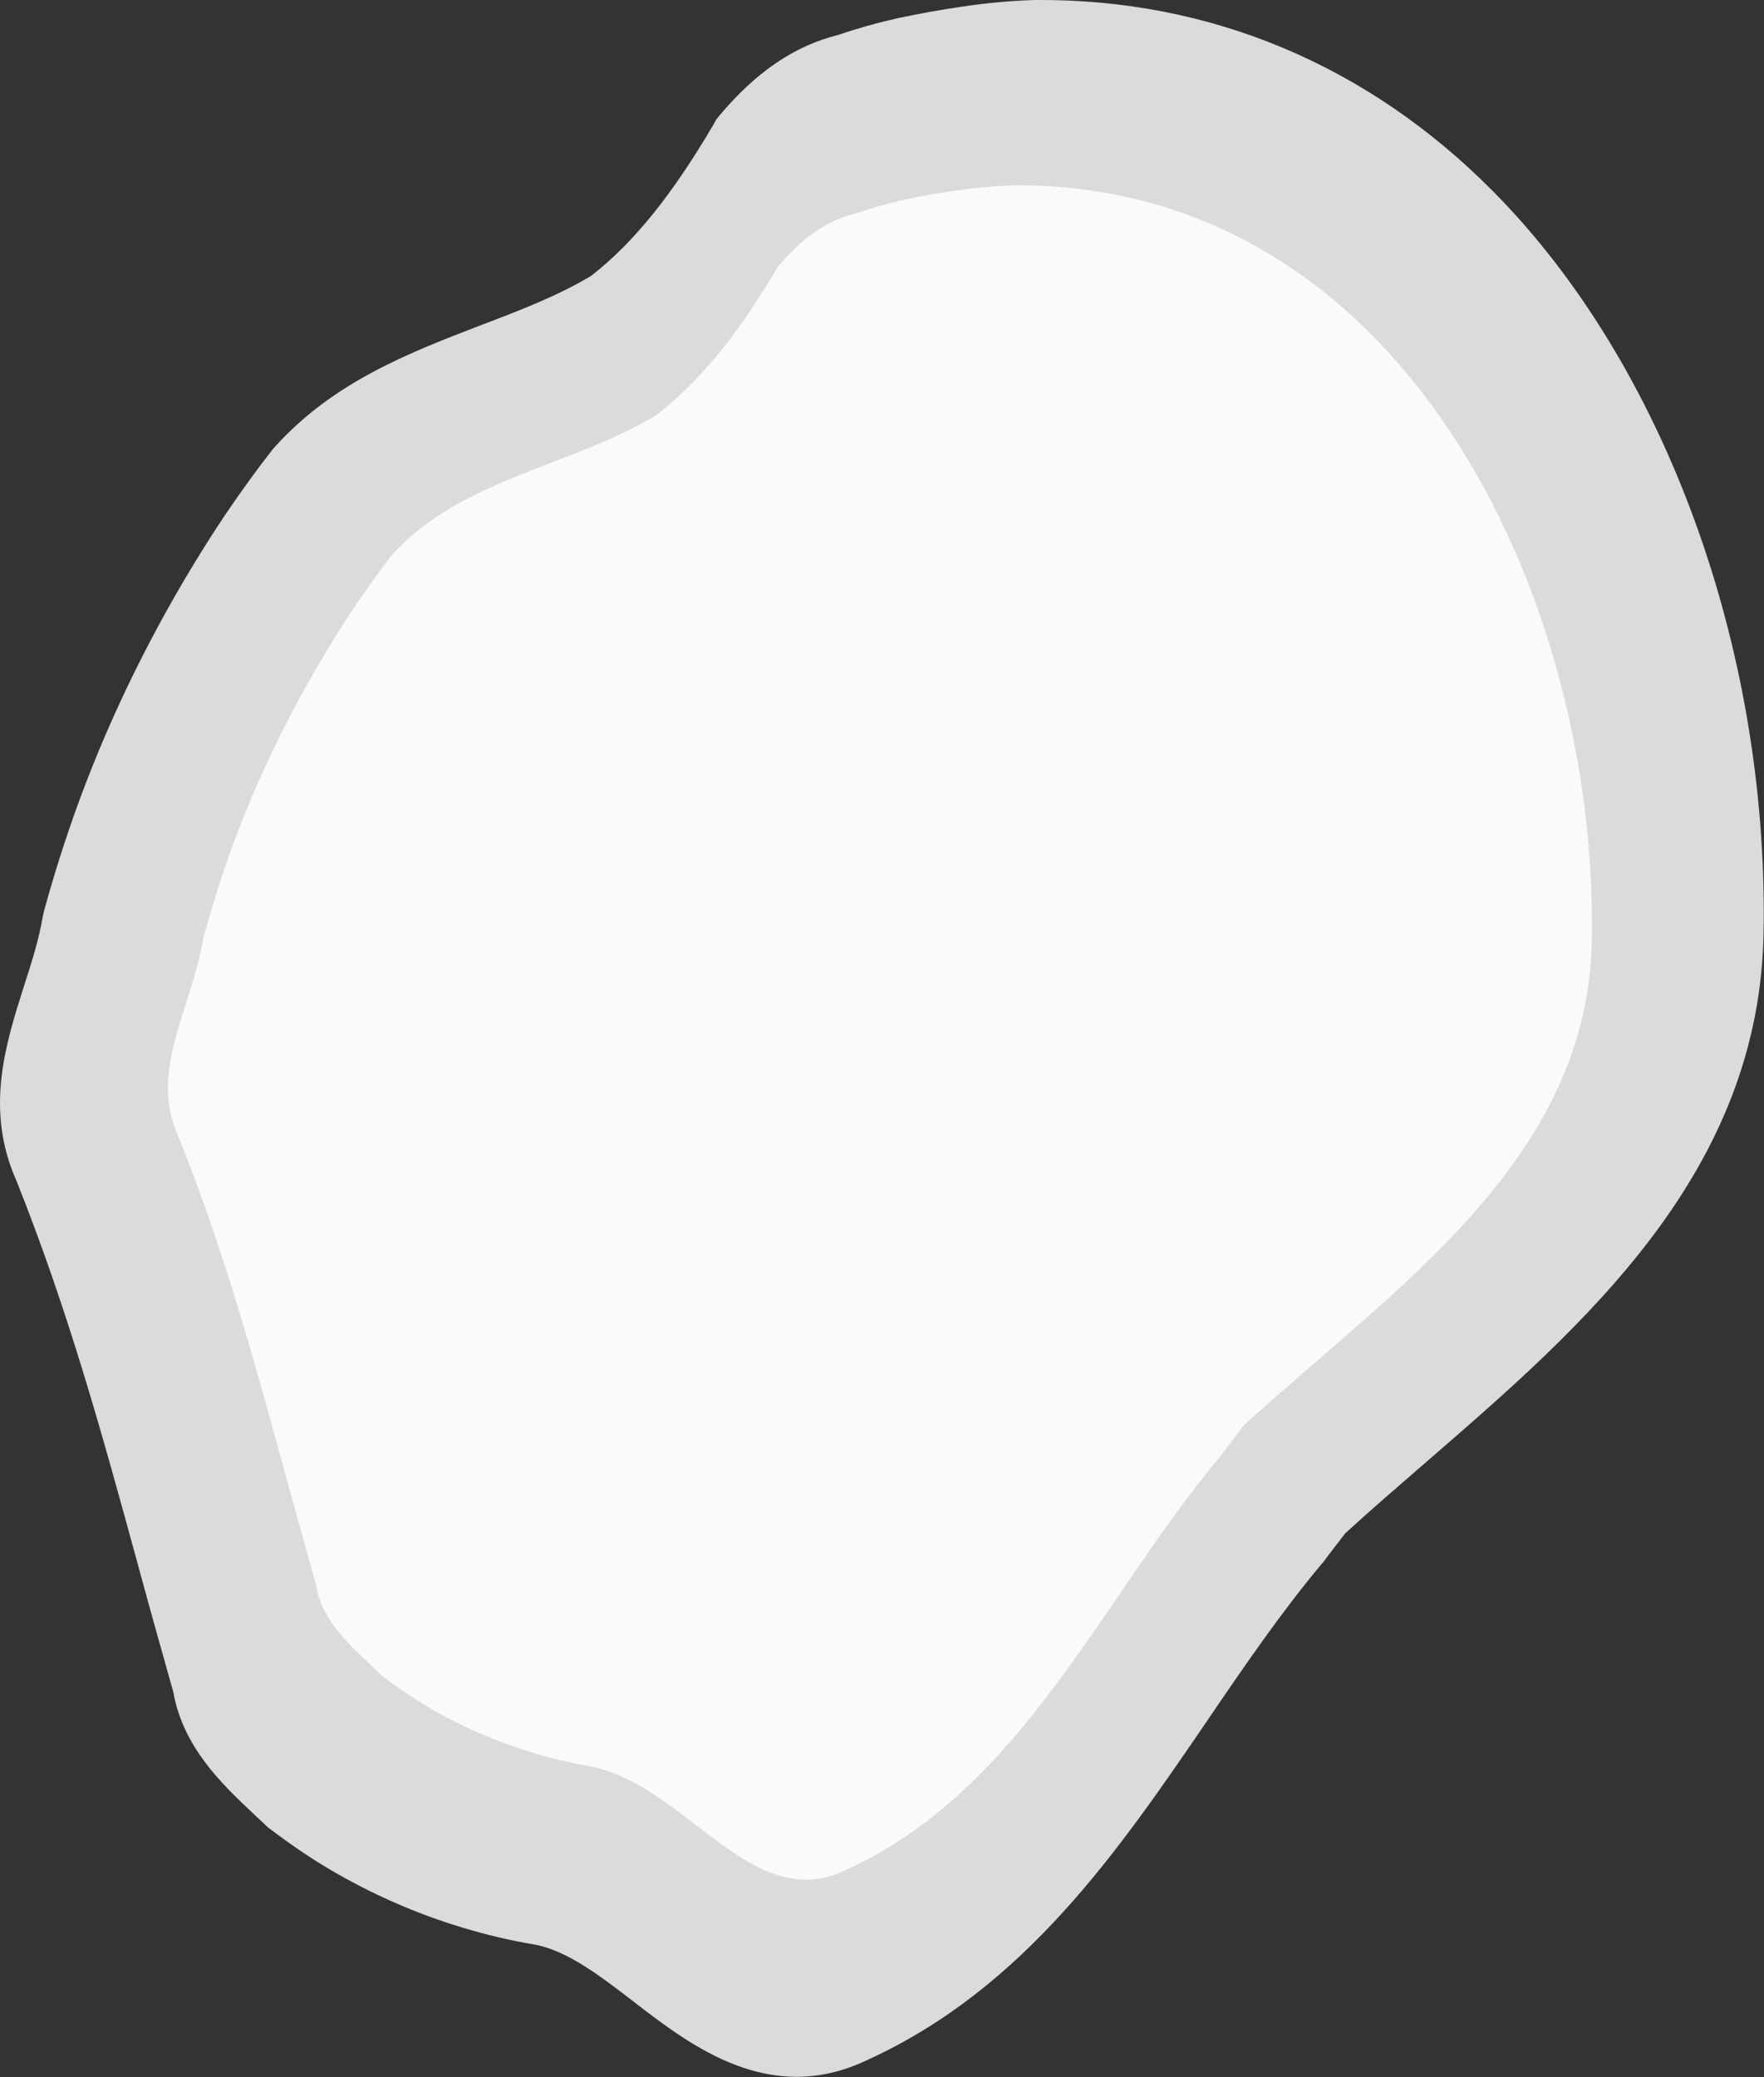 <?xml version="1.0" encoding="utf-8"?>
<!-- Generator: Adobe Illustrator 19.2.1, SVG Export Plug-In . SVG Version: 6.00 Build 0)  -->
<svg version="1.1" id="Layer_1" xmlns="http://www.w3.org/2000/svg" xmlns:xlink="http://www.w3.org/1999/xlink" x="0px" y="0px"
	 viewBox="0 0 469.4 552.6" enable-background="new 0 0 469.4 552.6" xml:space="preserve">
<rect x="0" y="0" width="469.4" height="552.6" fill="#333333" stroke="none"/>
<g>
	<path fill="#DBDBDB" d="M469.3,247.1c1.1-75.1-26.5-150.4-72.1-196.3C364,17.3,322-0.3,275.8,0l-0.5,0c-6.3,0.2-12.9,0.8-19.5,1.8
		c-5.5,0.8-11.1,1.8-16.7,3C233.3,6.1,228,7.6,223,9.3c-11.6,2.9-21.9,9.9-31.6,21.5l-0.8,1l-0.6,1.1
		c-11.1,18.9-21.2,31.5-32.7,40.5c-8.7,5.2-18.7,9.1-29.3,13.1c-19.2,7.4-39,15-54.6,32.1l-0.8,0.9c-4.1,5.2-8.2,10.9-12.5,17.2
		c-3.9,5.8-7.7,11.9-11.3,18c-12.4,21.1-22.7,43.3-30.4,65.9c-2.5,7.3-4.8,14.8-6.8,22.2l-0.3,1.5c-1,5.8-2.9,11.8-4.9,18
		c-4.9,15.4-10.5,32.9-2,51.9c13.7,34.3,22.7,67,32.2,101.7c3,11.1,6.2,22.5,9.5,34.2c2.6,14.7,12.9,24.5,21.3,32.4
		c1.1,1,2.1,2,3.2,3l0.6,0.6l0.7,0.5c5.1,3.9,10.5,7.6,16.1,10.9c11.1,6.5,22.9,11.7,35.3,15.4c6,1.8,12.2,3.3,18.7,4.4
		c8.7,1.5,17.5,8.2,26.7,15.3c15.3,11.8,36.2,27.8,62,15.5c41.9-19.1,66.8-55.5,90.8-90.7c10-14.7,19.5-28.5,30-41.1l0.7-0.8
		c1.6-2.2,3.5-4.6,5.8-7.6c6.9-6.3,14.1-12.5,21.7-19.1C421.4,352.7,468.7,311.8,469.3,247.1z"/>
	<g>
		<defs>
			<path id="XMLID_6_" d="M325,387.1c-31.8,37.8-52.8,89-99.9,110.4c-25.4,12.3-42.6-23.2-68.8-27.7c-4.9-0.9-9.8-2-14.5-3.5
				c-9.5-2.9-18.8-6.8-27.6-12c-4.4-2.6-8.6-5.4-12.6-8.5c-7.3-7.1-16-14-17.4-23.9c-11.9-41.5-20.6-79.3-36.8-119.7
				c-7.9-17.4,3.7-34.1,6.8-53c1.7-6.1,3.5-12.2,5.6-18.3c6.3-18.4,14.7-36.7,25.2-54.5c3-5.1,6.1-10.1,9.3-14.9
				c3.3-4.8,6.6-9.5,10.2-14.1c18.6-20.3,47.6-23.2,70.3-37.1c13.3-10.3,23.4-24.4,32.1-39.2c6.1-7.3,12.8-12.5,20.8-14.3
				c4.3-1.5,8.7-2.7,13.2-3.7c4.5-1,8.9-1.8,13.4-2.4c5.2-0.7,10.3-1.2,15.5-1.4c102.9-0.6,155.1,108.2,153.8,200
				c-0.5,59.6-53.4,93.9-92.7,130C329,381.9,326.9,384.5,325,387.1z"/>
		</defs>
		<use xlink:href="#XMLID_6_"  overflow="visible" fill="#FAFAFA"/>
		<clipPath id="XMLID_2_">
			<use xlink:href="#XMLID_6_"  overflow="visible"/>
		</clipPath>
	</g>
</g>
</svg>

